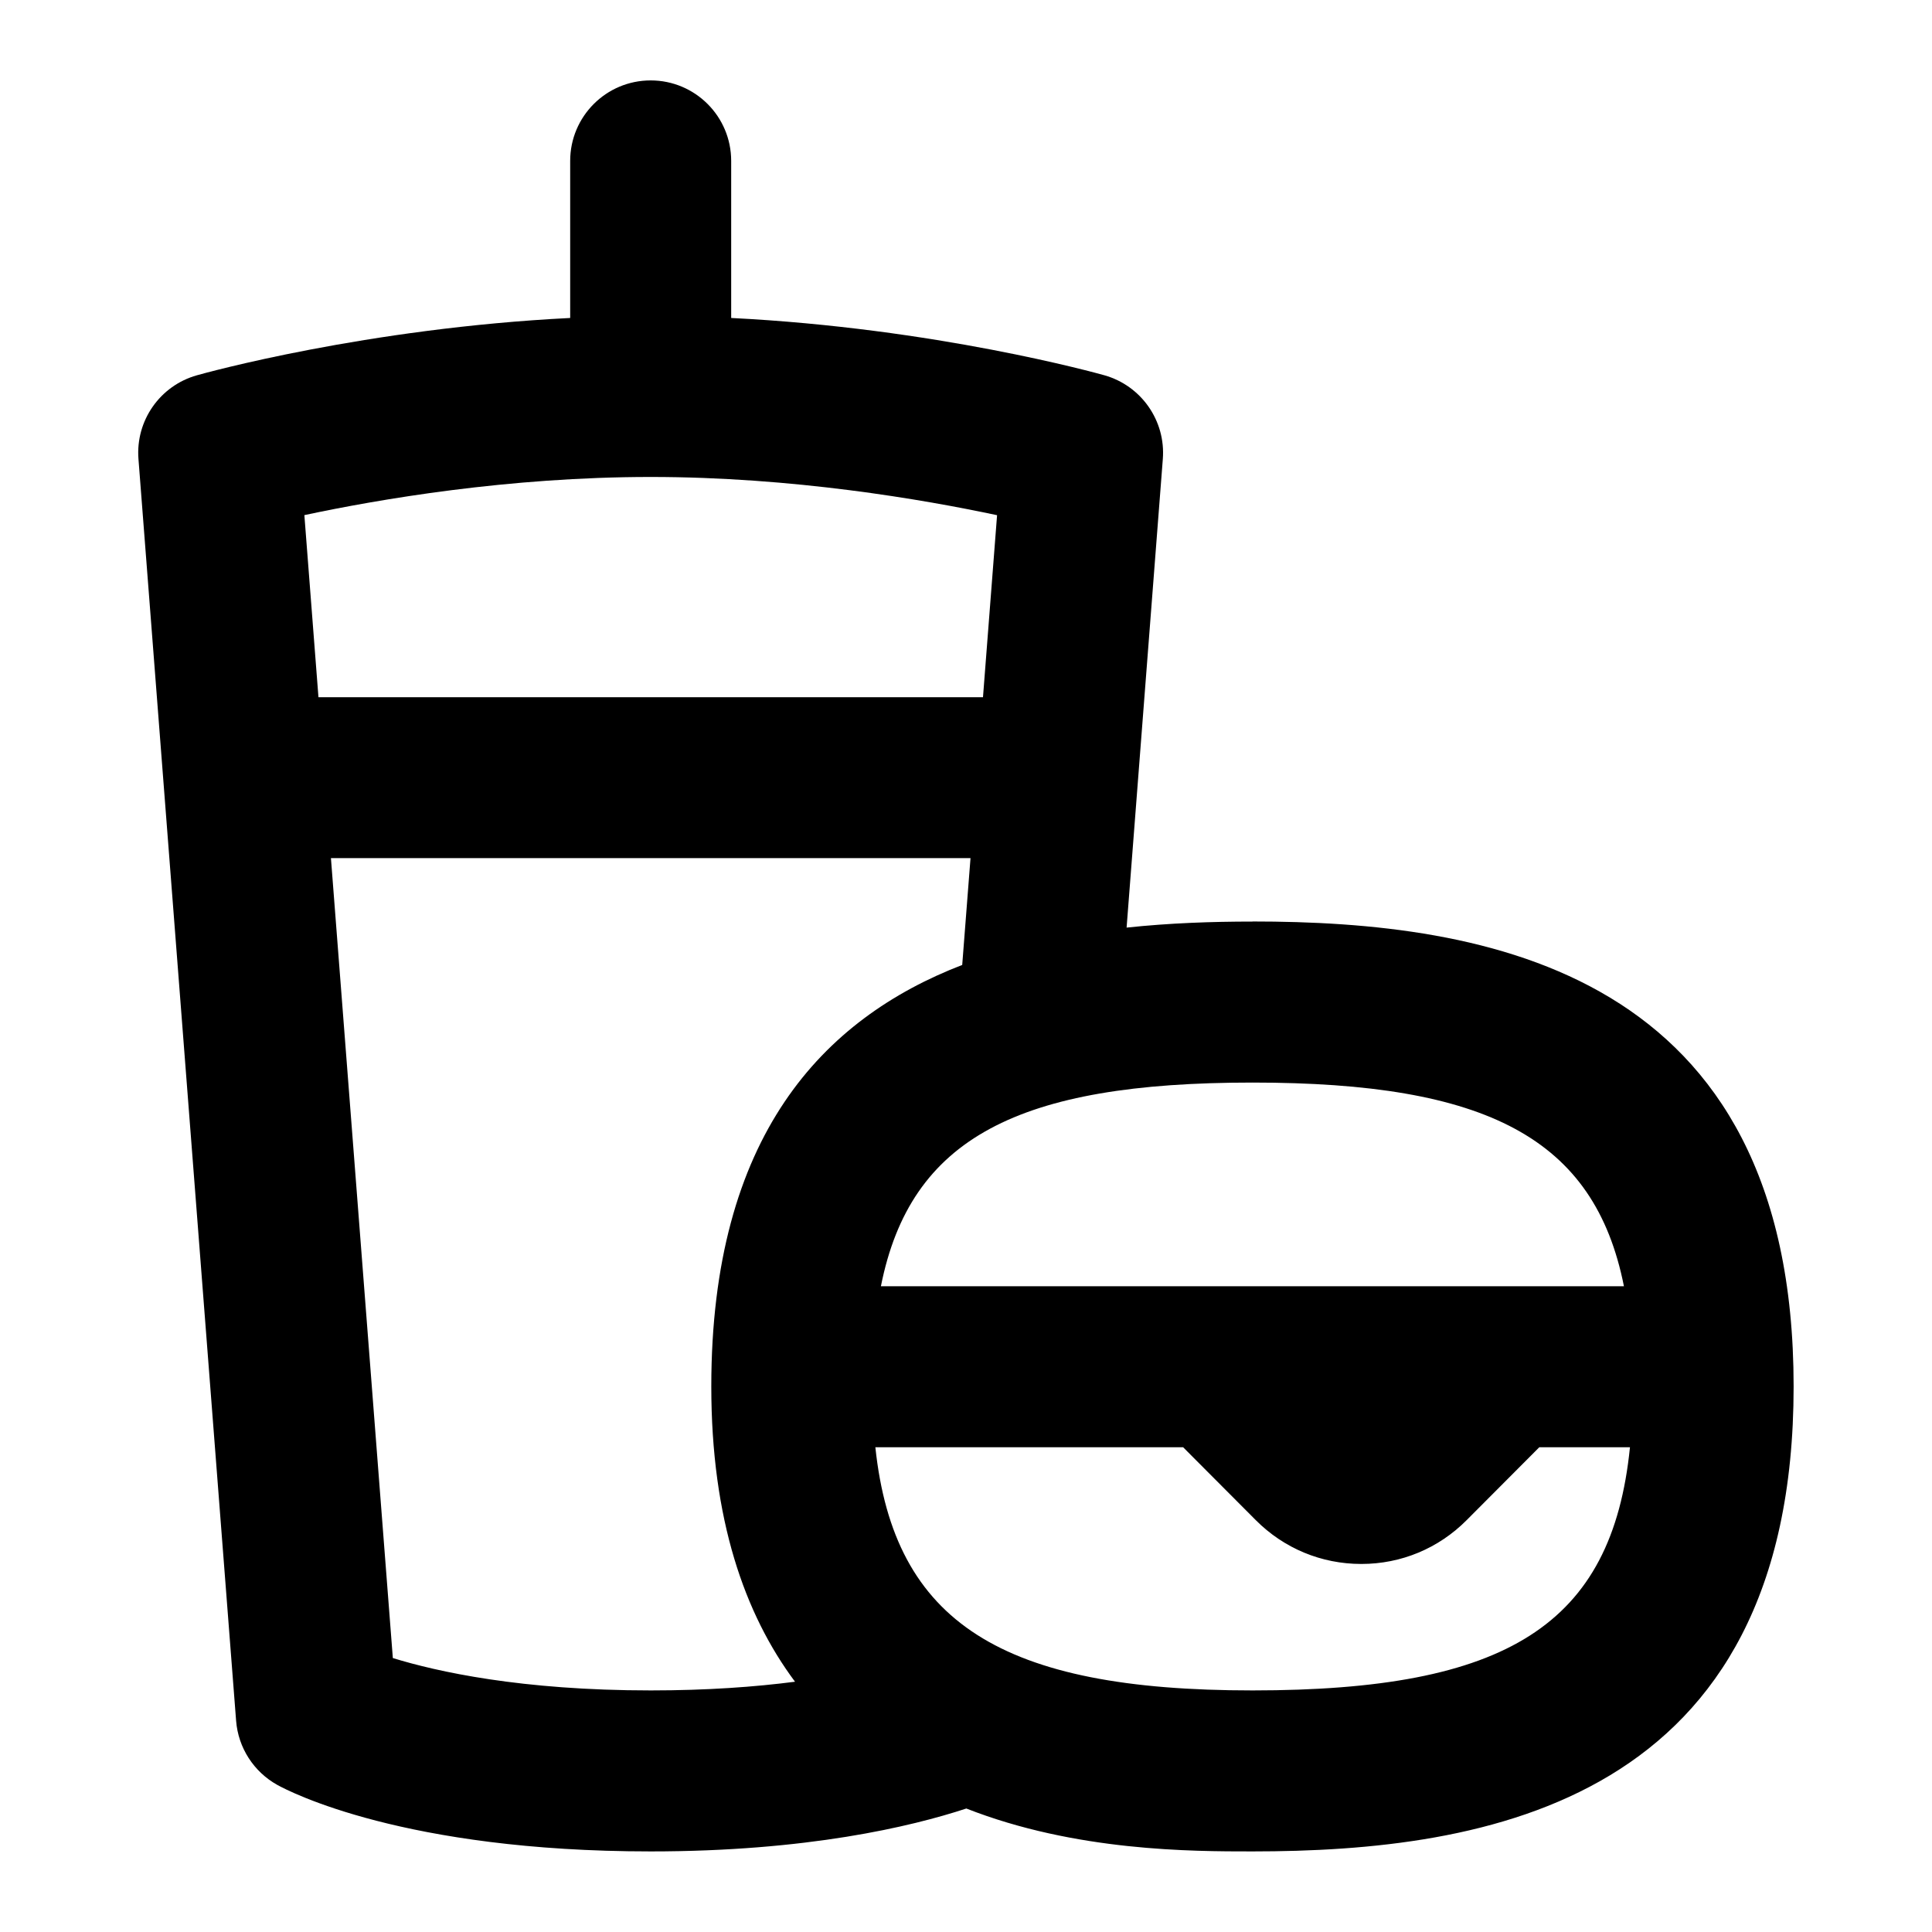 <?xml version="1.0" encoding="UTF-8"?>
<svg xmlns="http://www.w3.org/2000/svg" id="Layer_1" data-name="Layer 1" viewBox="0 0 24 24">
  <path d="M15.559,11.448c-.501,0-1.031,.018-1.564,.075l.45-5.821c.037-.475-.267-.91-.725-1.04-.094-.026-2.098-.585-4.637-.712v-1.951c0-.552-.447-1-1-1s-1,.448-1,1v1.951c-2.534,.127-4.542,.685-4.637,.712-.459,.129-.763,.564-.726,1.04l1.213,15.674c.026,.335,.219,.634,.512,.797,.152,.084,1.578,.826,4.638,.826,1.942,0,3.233-.307,3.921-.533,1.358,.533,2.803,.533,3.554,.533,2.886,0,6.723-.599,6.723-5.776s-3.837-5.776-6.723-5.776Zm4.615,4.53H10.943c.366-1.843,1.708-2.53,4.615-2.53s4.249,.687,4.615,2.53ZM8.084,5.925c1.763,0,3.382,.279,4.302,.475l-.175,2.261H3.956l-.175-2.262c.919-.196,2.535-.474,4.303-.474Zm-3.204,14.672l-.769-9.937h7.945l-.103,1.327c-1.732,.668-3.117,2.126-3.117,5.236,0,1.648,.412,2.826,1.04,3.668-.494,.064-1.089,.108-1.792,.108-1.609,0-2.655-.233-3.204-.402Zm10.679,.402c-3.108,0-4.453-.834-4.685-3.021h3.823l.903,.906c.35,.351,.815,.544,1.31,.544h.002c.495,0,.959-.194,1.307-.544l.903-.906h1.126c-.223,2.214-1.535,3.021-4.687,3.021Z"/>
</svg>
